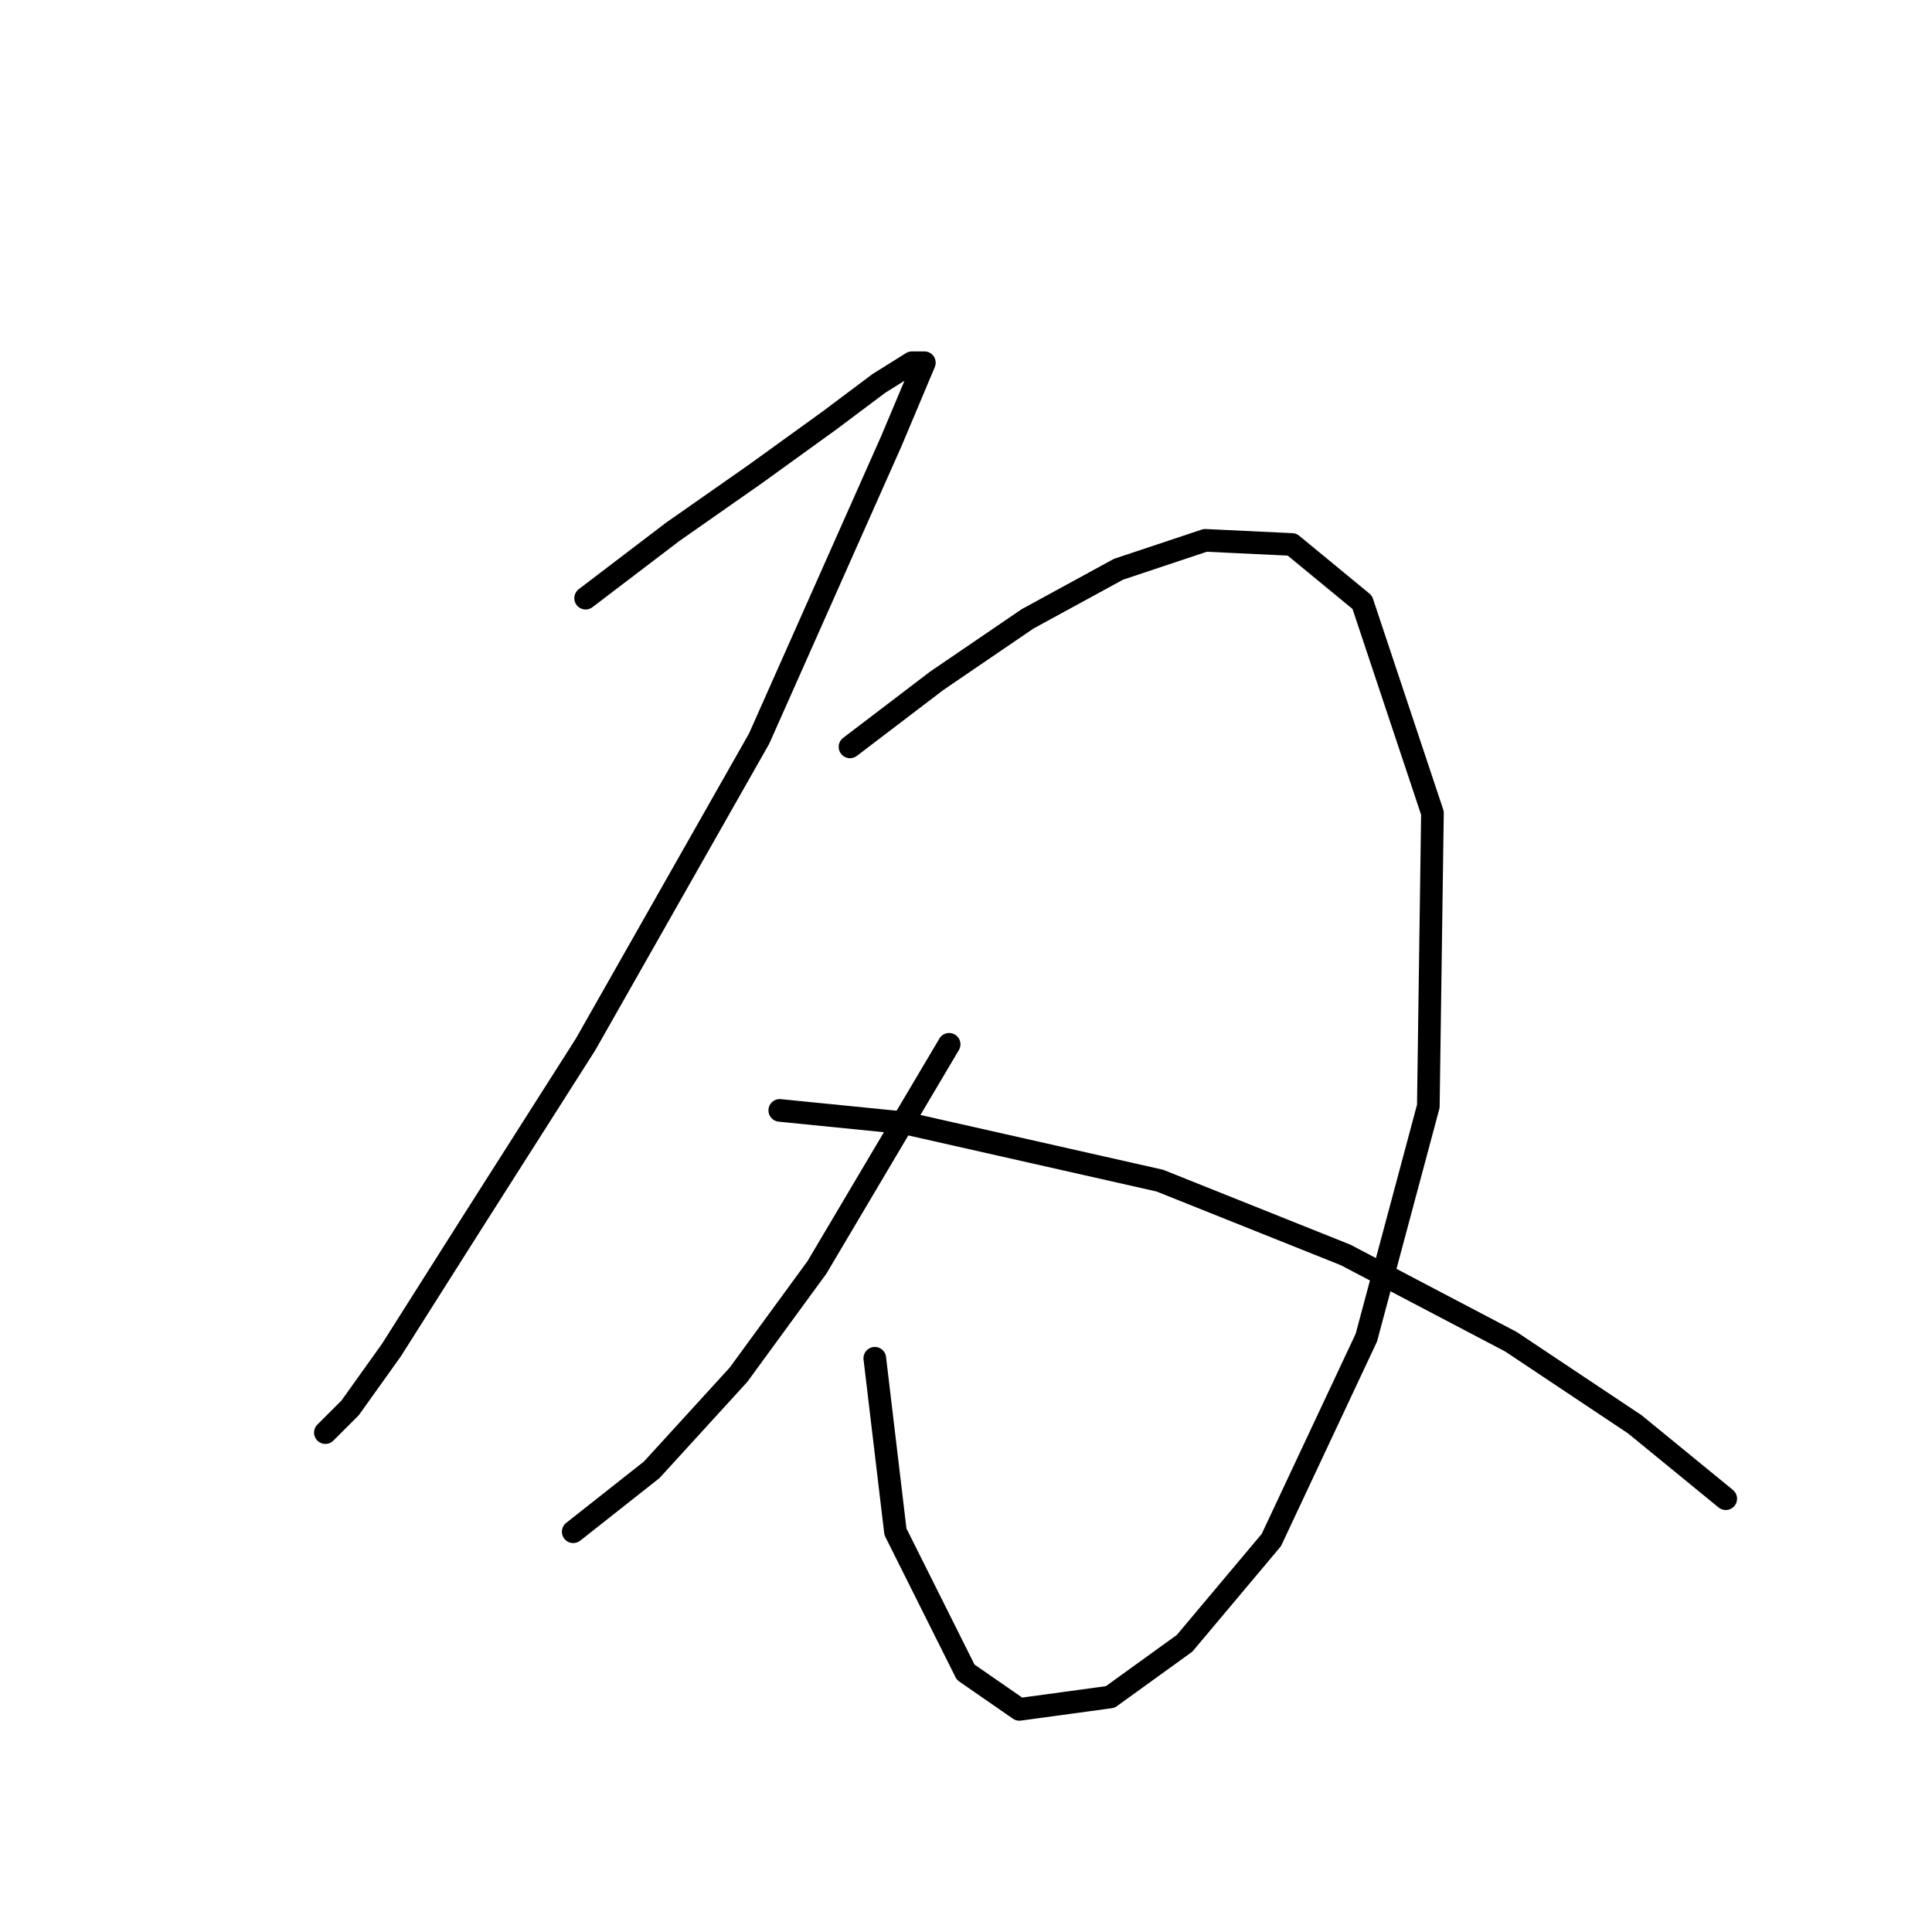<?xml version="1.0" standalone="no"?>
    <svg width="256" height="256" xmlns="http://www.w3.org/2000/svg" version="1.1">
    <polyline stroke="black" stroke-width="3" stroke-linecap="round" fill="transparent" stroke-linejoin="round" points="77.598 79.261 89.093 70.504 100.04 62.84 109.893 55.725 116.461 50.799 120.84 48.062 122.482 48.062 118.103 58.462 100.587 97.872 77.598 138.376 62.272 162.46 51.872 178.881 46.399 186.544 43.114 189.828 43.114 189.828 43.114 189.828 " />
        <polyline stroke="black" stroke-width="3" stroke-linecap="round" fill="transparent" stroke-linejoin="round" points="112.629 98.966 124.124 90.209 136.166 81.998 148.208 75.43 159.703 71.598 171.197 72.146 180.502 79.809 189.807 107.724 189.26 146.587 181.05 177.239 168.46 204.06 156.966 217.744 147.113 224.86 135.071 226.502 127.956 221.575 118.65 202.965 115.914 179.976 115.914 179.976 " />
        <polyline stroke="black" stroke-width="3" stroke-linecap="round" fill="transparent" stroke-linejoin="round" points="125.766 138.376 108.251 167.934 97.851 182.165 86.356 194.755 75.956 202.965 75.956 202.965 " />
        <polyline stroke="black" stroke-width="3" stroke-linecap="round" fill="transparent" stroke-linejoin="round" points="103.324 147.134 119.745 148.776 153.682 156.439 178.313 166.292 200.207 177.786 216.628 188.734 228.67 198.586 228.67 198.586 " />
        </svg>